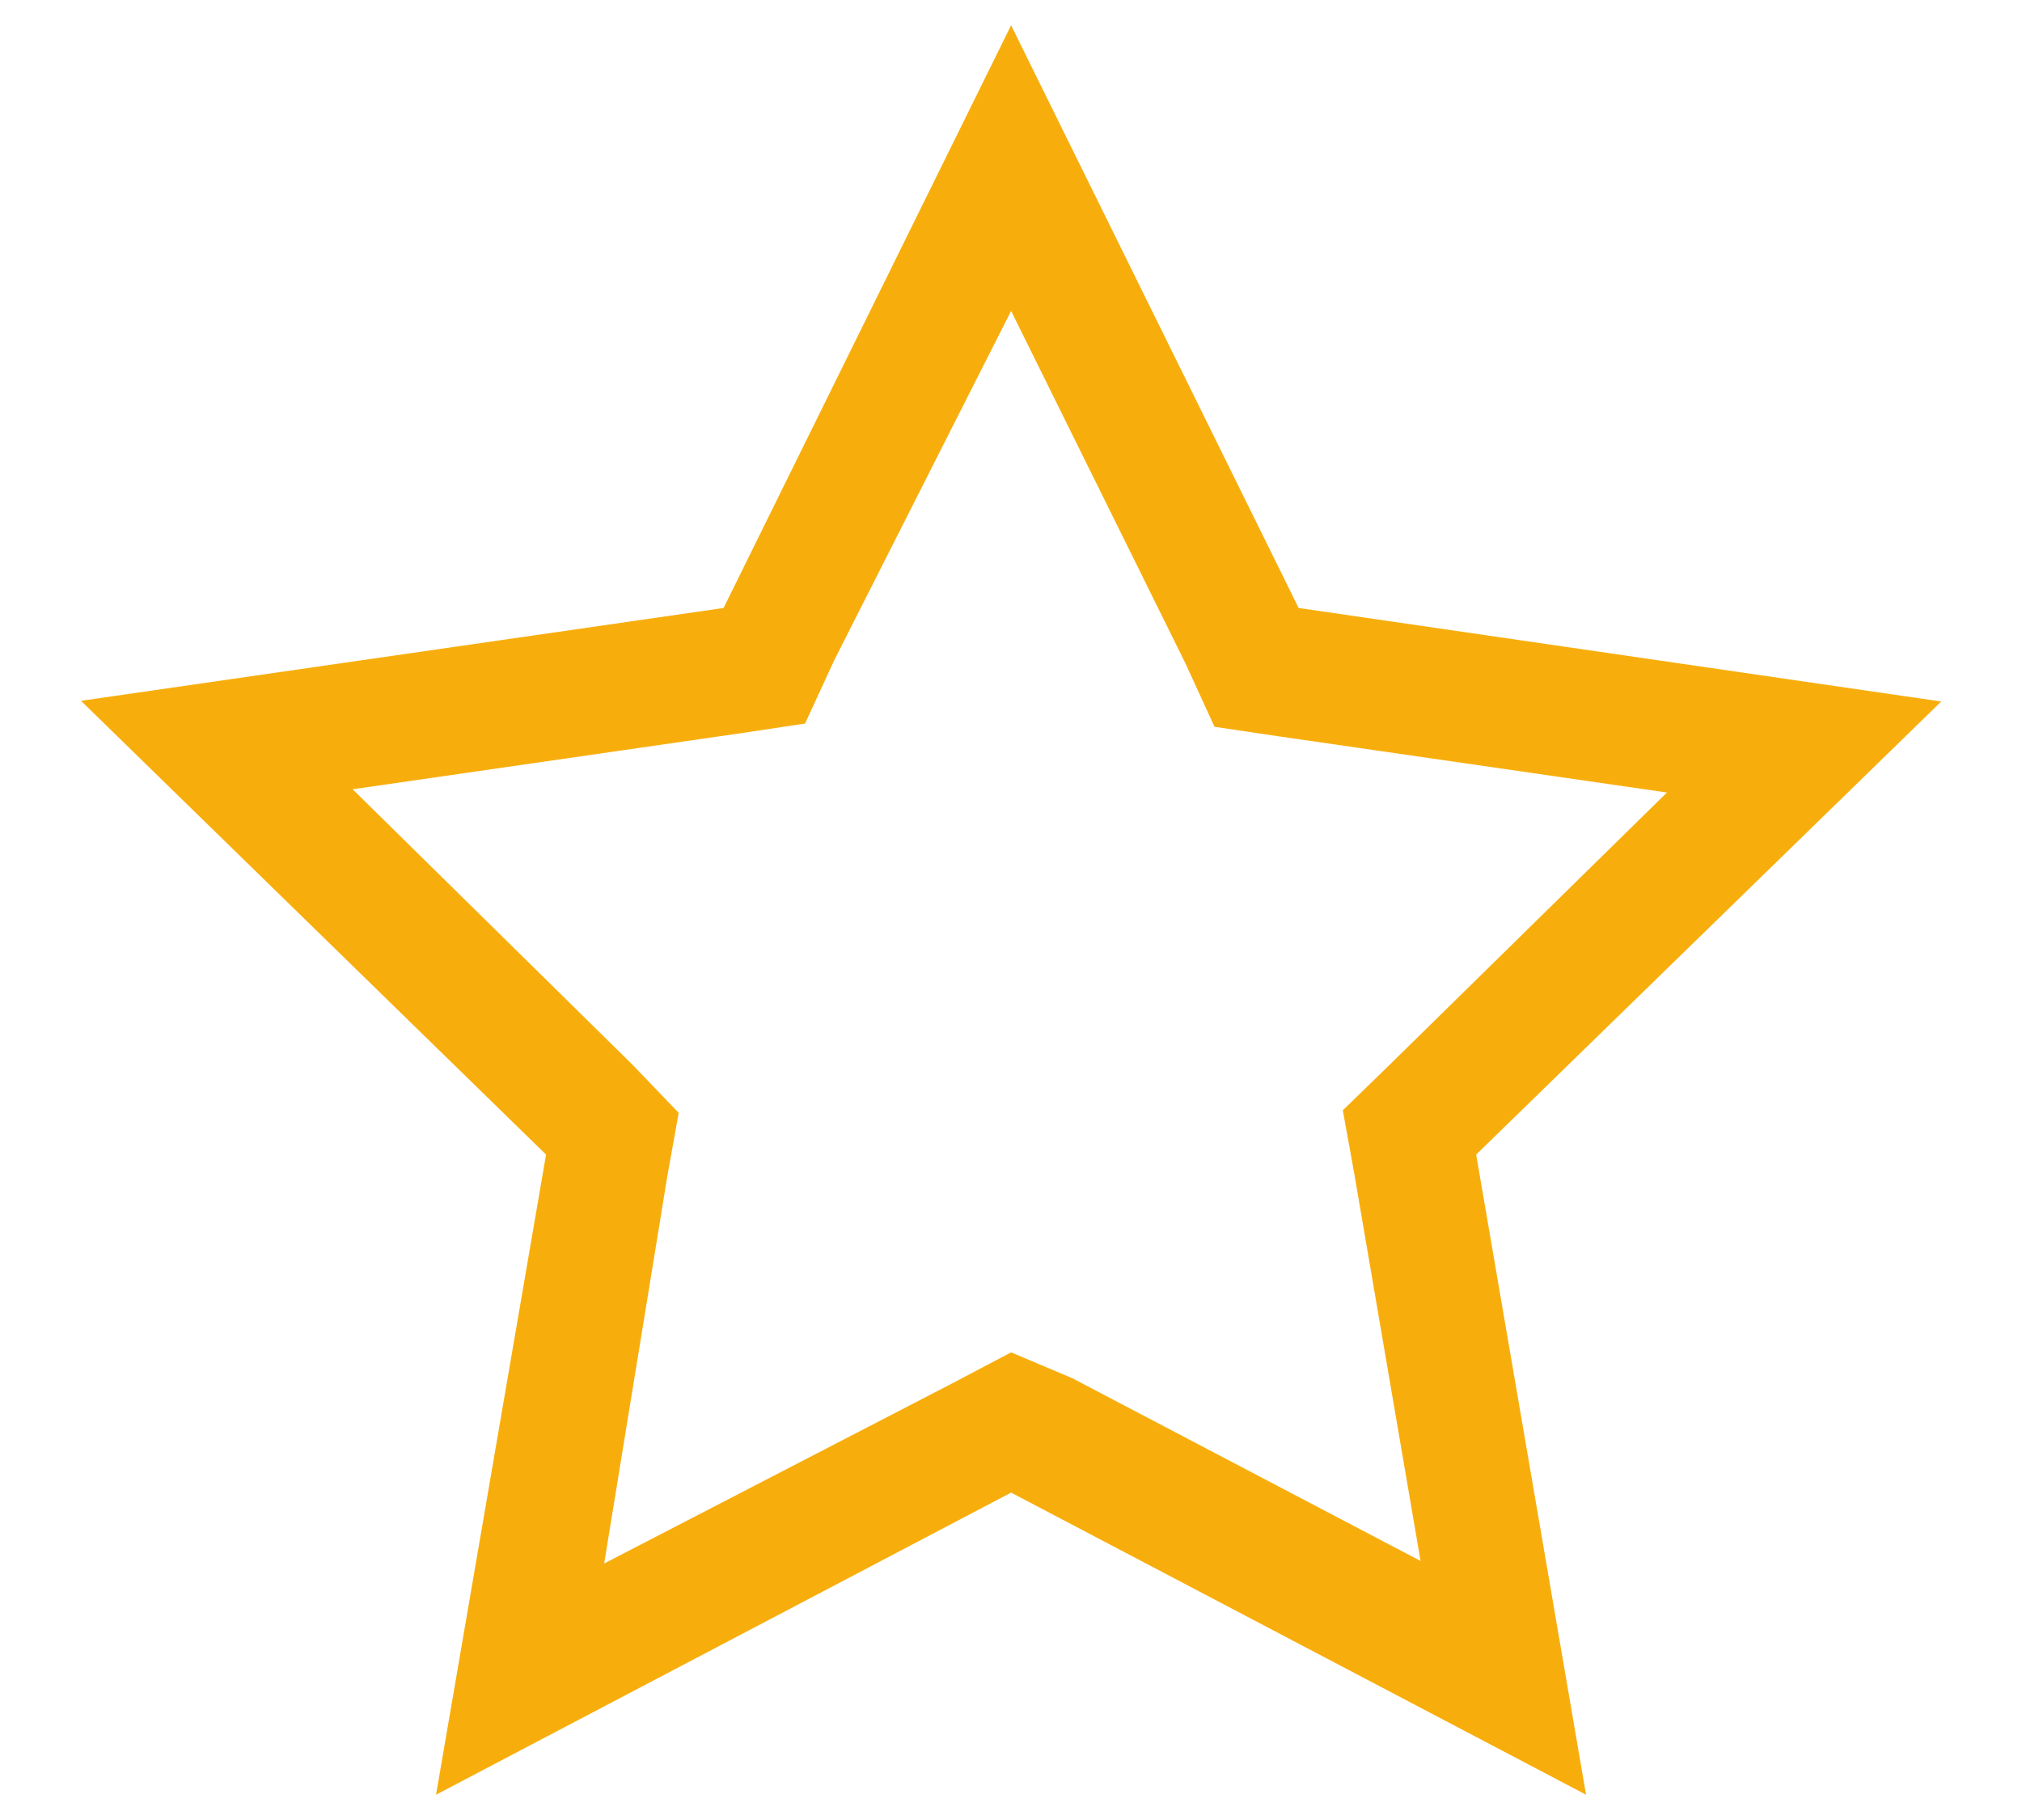 <svg width="20" height="18" viewBox="0 0 20 18" fill="none" xmlns="http://www.w3.org/2000/svg">
<path d="M10.001 3.075L11.726 6.562L12.013 7.188L12.638 7.281L16.488 7.838L13.751 10.525L13.282 10.981L13.395 11.606L14.051 15.438L10.607 13.631L10.001 13.375L9.42 13.681L5.976 15.463L6.601 11.631L6.713 11.006L6.251 10.525L3.488 7.806L7.338 7.25L7.963 7.156L8.251 6.531L10.001 3.075ZM10.001 0.25L7.157 6.013L0.801 6.931L5.401 11.419L4.313 17.75L10.001 14.762L15.688 17.75L14.601 11.419L19.201 6.938L12.845 6.013L10.001 0.25Z" fill="#F7AE0D"/>
</svg>
